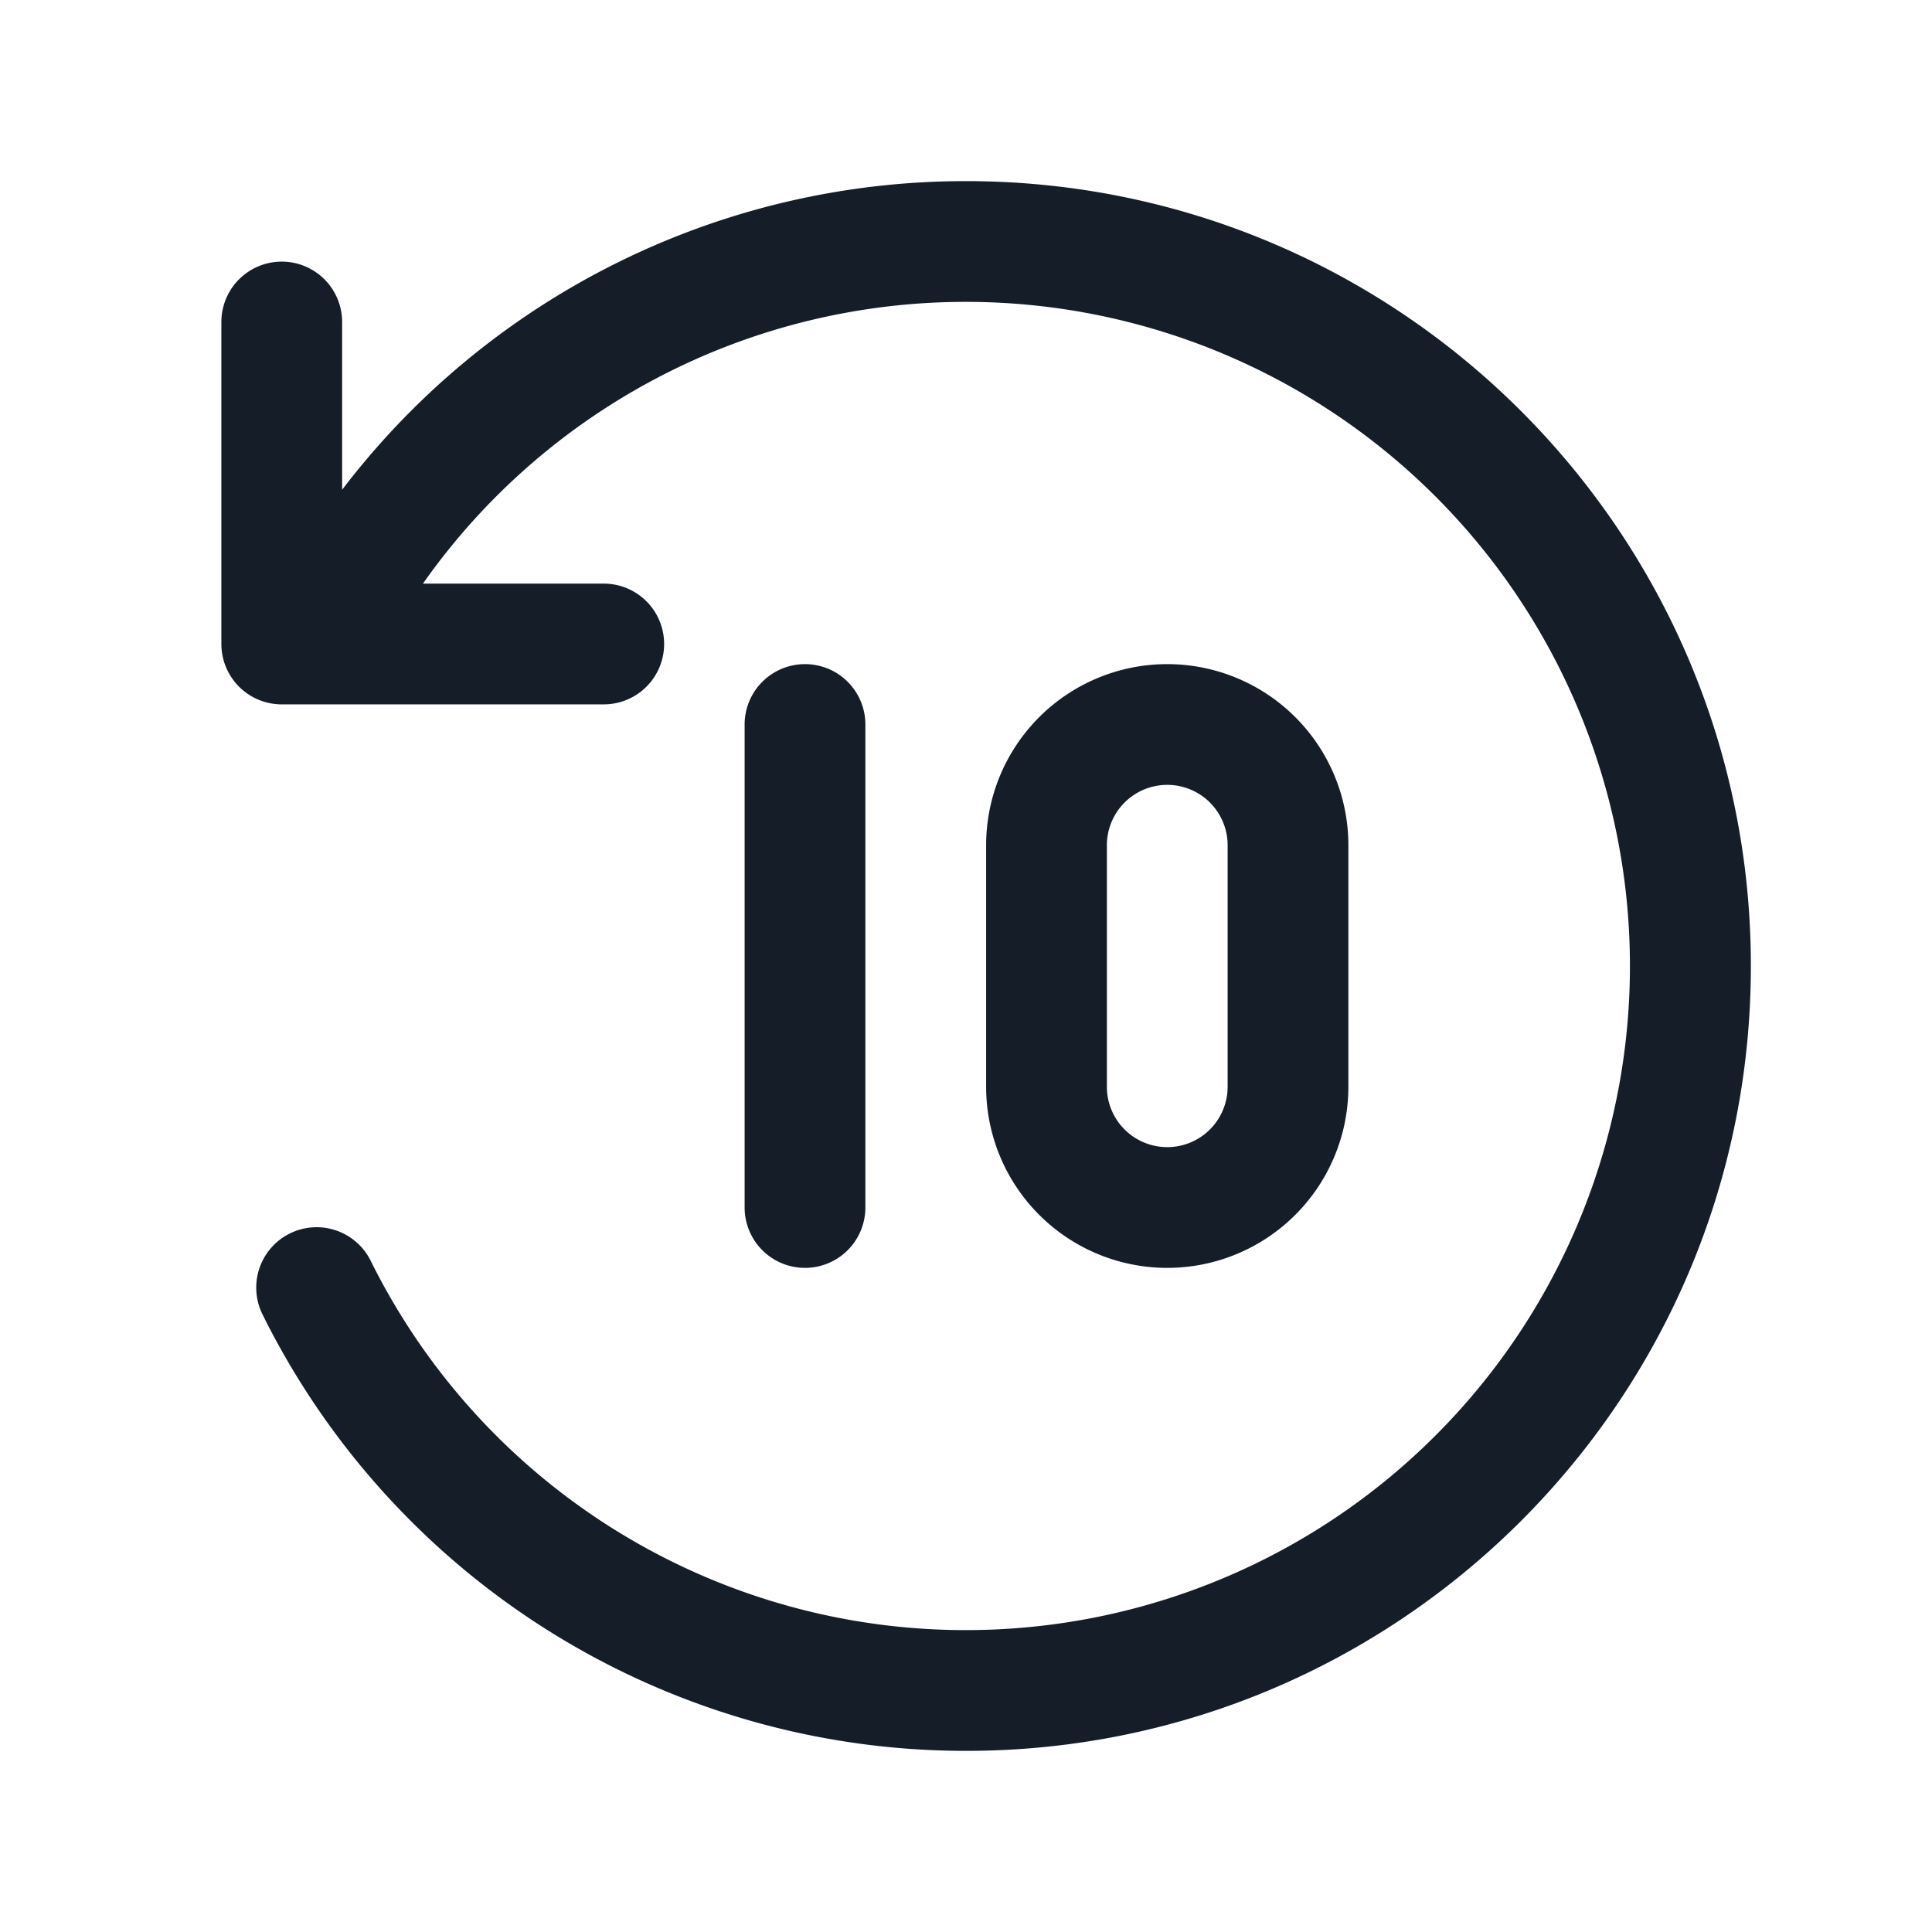 <svg viewBox="0 0 24 24" fill="none" xmlns="http://www.w3.org/2000/svg"><path fill-rule="evenodd" clip-rule="evenodd" d="M12 3.75a8.24 8.24 0 0 0-6.746 3.5H7.5a.75.75 0 0 1 0 1.5h-4A.75.75 0 0 1 2.75 8V4a.75.75 0 0 1 1.5 0v2.084A9.735 9.735 0 0 1 12 2.25c5.385 0 9.75 4.365 9.75 9.75s-4.365 9.75-9.75 9.75a9.75 9.75 0 0 1-8.736-5.416.75.75 0 1 1 1.343-.668A8.25 8.25 0 1 0 12 3.75ZM10.75 9a.75.75 0 0 0-1.5 0v6a.75.75 0 0 0 1.5 0V9Zm3 1.5a.75.75 0 0 1 1.5 0v3a.75.75 0 0 1-1.5 0v-3Zm.75-2.25a2.25 2.25 0 0 0-2.25 2.25v3a2.25 2.25 0 0 0 4.5 0v-3a2.25 2.25 0 0 0-2.25-2.25Z" fill="#151E28"/></svg>